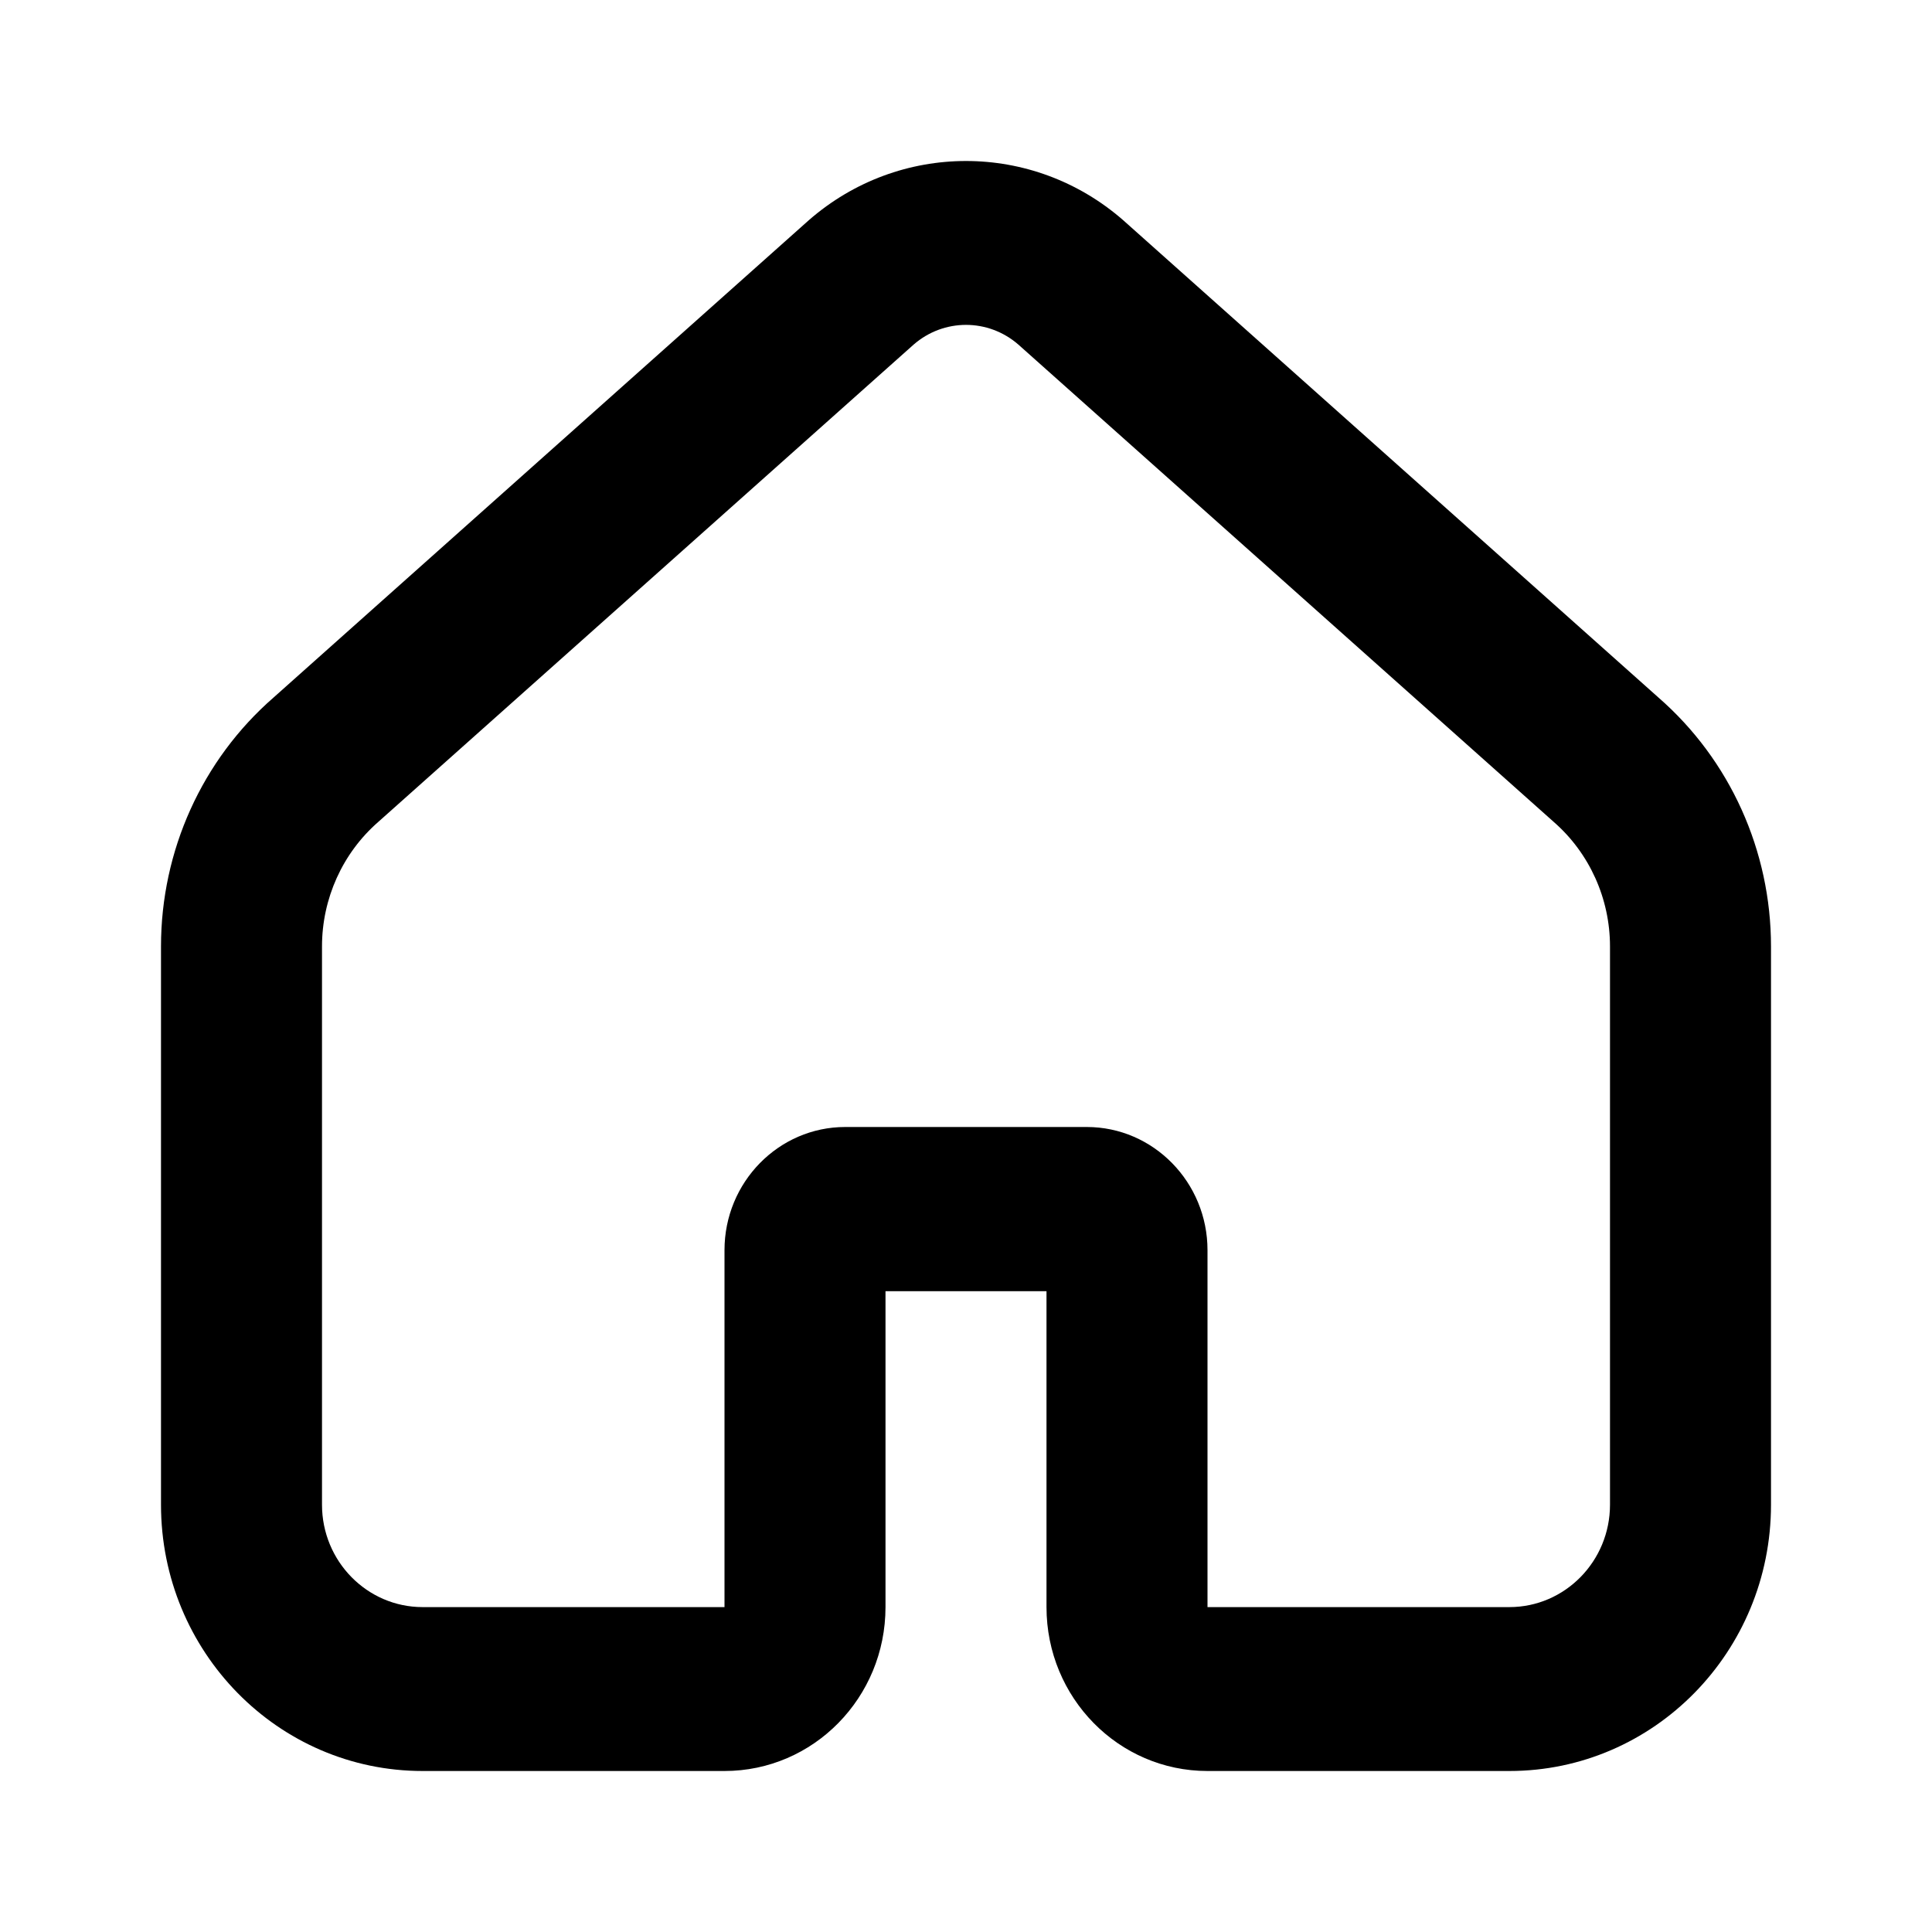 <svg xmlns="http://www.w3.org/2000/svg" width="24" height="24" viewBox="0 0 24 24">
  <path d="M2509,77.964 C2509,79.089 2508.105,80 2507,80 L2503.25,80 C2501.455,80 2500,78.519 2500,76.692 L2500,69.757 C2500,68.568 2500.51,67.439 2501.397,66.666 L2508.048,60.735 C2509.171,59.755 2510.829,59.755 2511.952,60.735 L2518.603,66.666 C2519.49,67.439 2520,68.568 2520,69.757 L2520,76.692 C2520,78.519 2518.545,80 2516.75,80 L2513,80 C2511.895,80 2511,79.089 2511,77.964 L2511,74.04 L2509,74.04 L2509,77.964 Z M2502.698,68.211 C2502.255,68.598 2502,69.163 2502,69.757 L2502,76.692 C2502,77.394 2502.56,77.964 2503.25,77.964 L2507,77.964 L2507,73.53 C2507,72.687 2507.672,72 2508.5,72 L2511.5,72 C2512.328,72 2513,72.687 2513,73.53 L2513,77.964 L2516.75,77.964 C2517.44,77.964 2518,77.394 2518,76.692 L2518,69.757 C2518,69.163 2517.745,68.598 2517.302,68.211 L2510.651,62.281 C2510.276,61.954 2509.724,61.954 2509.349,62.281 L2502.698,68.211 Z" transform="translate(-2498 -58)"/>
</svg>
